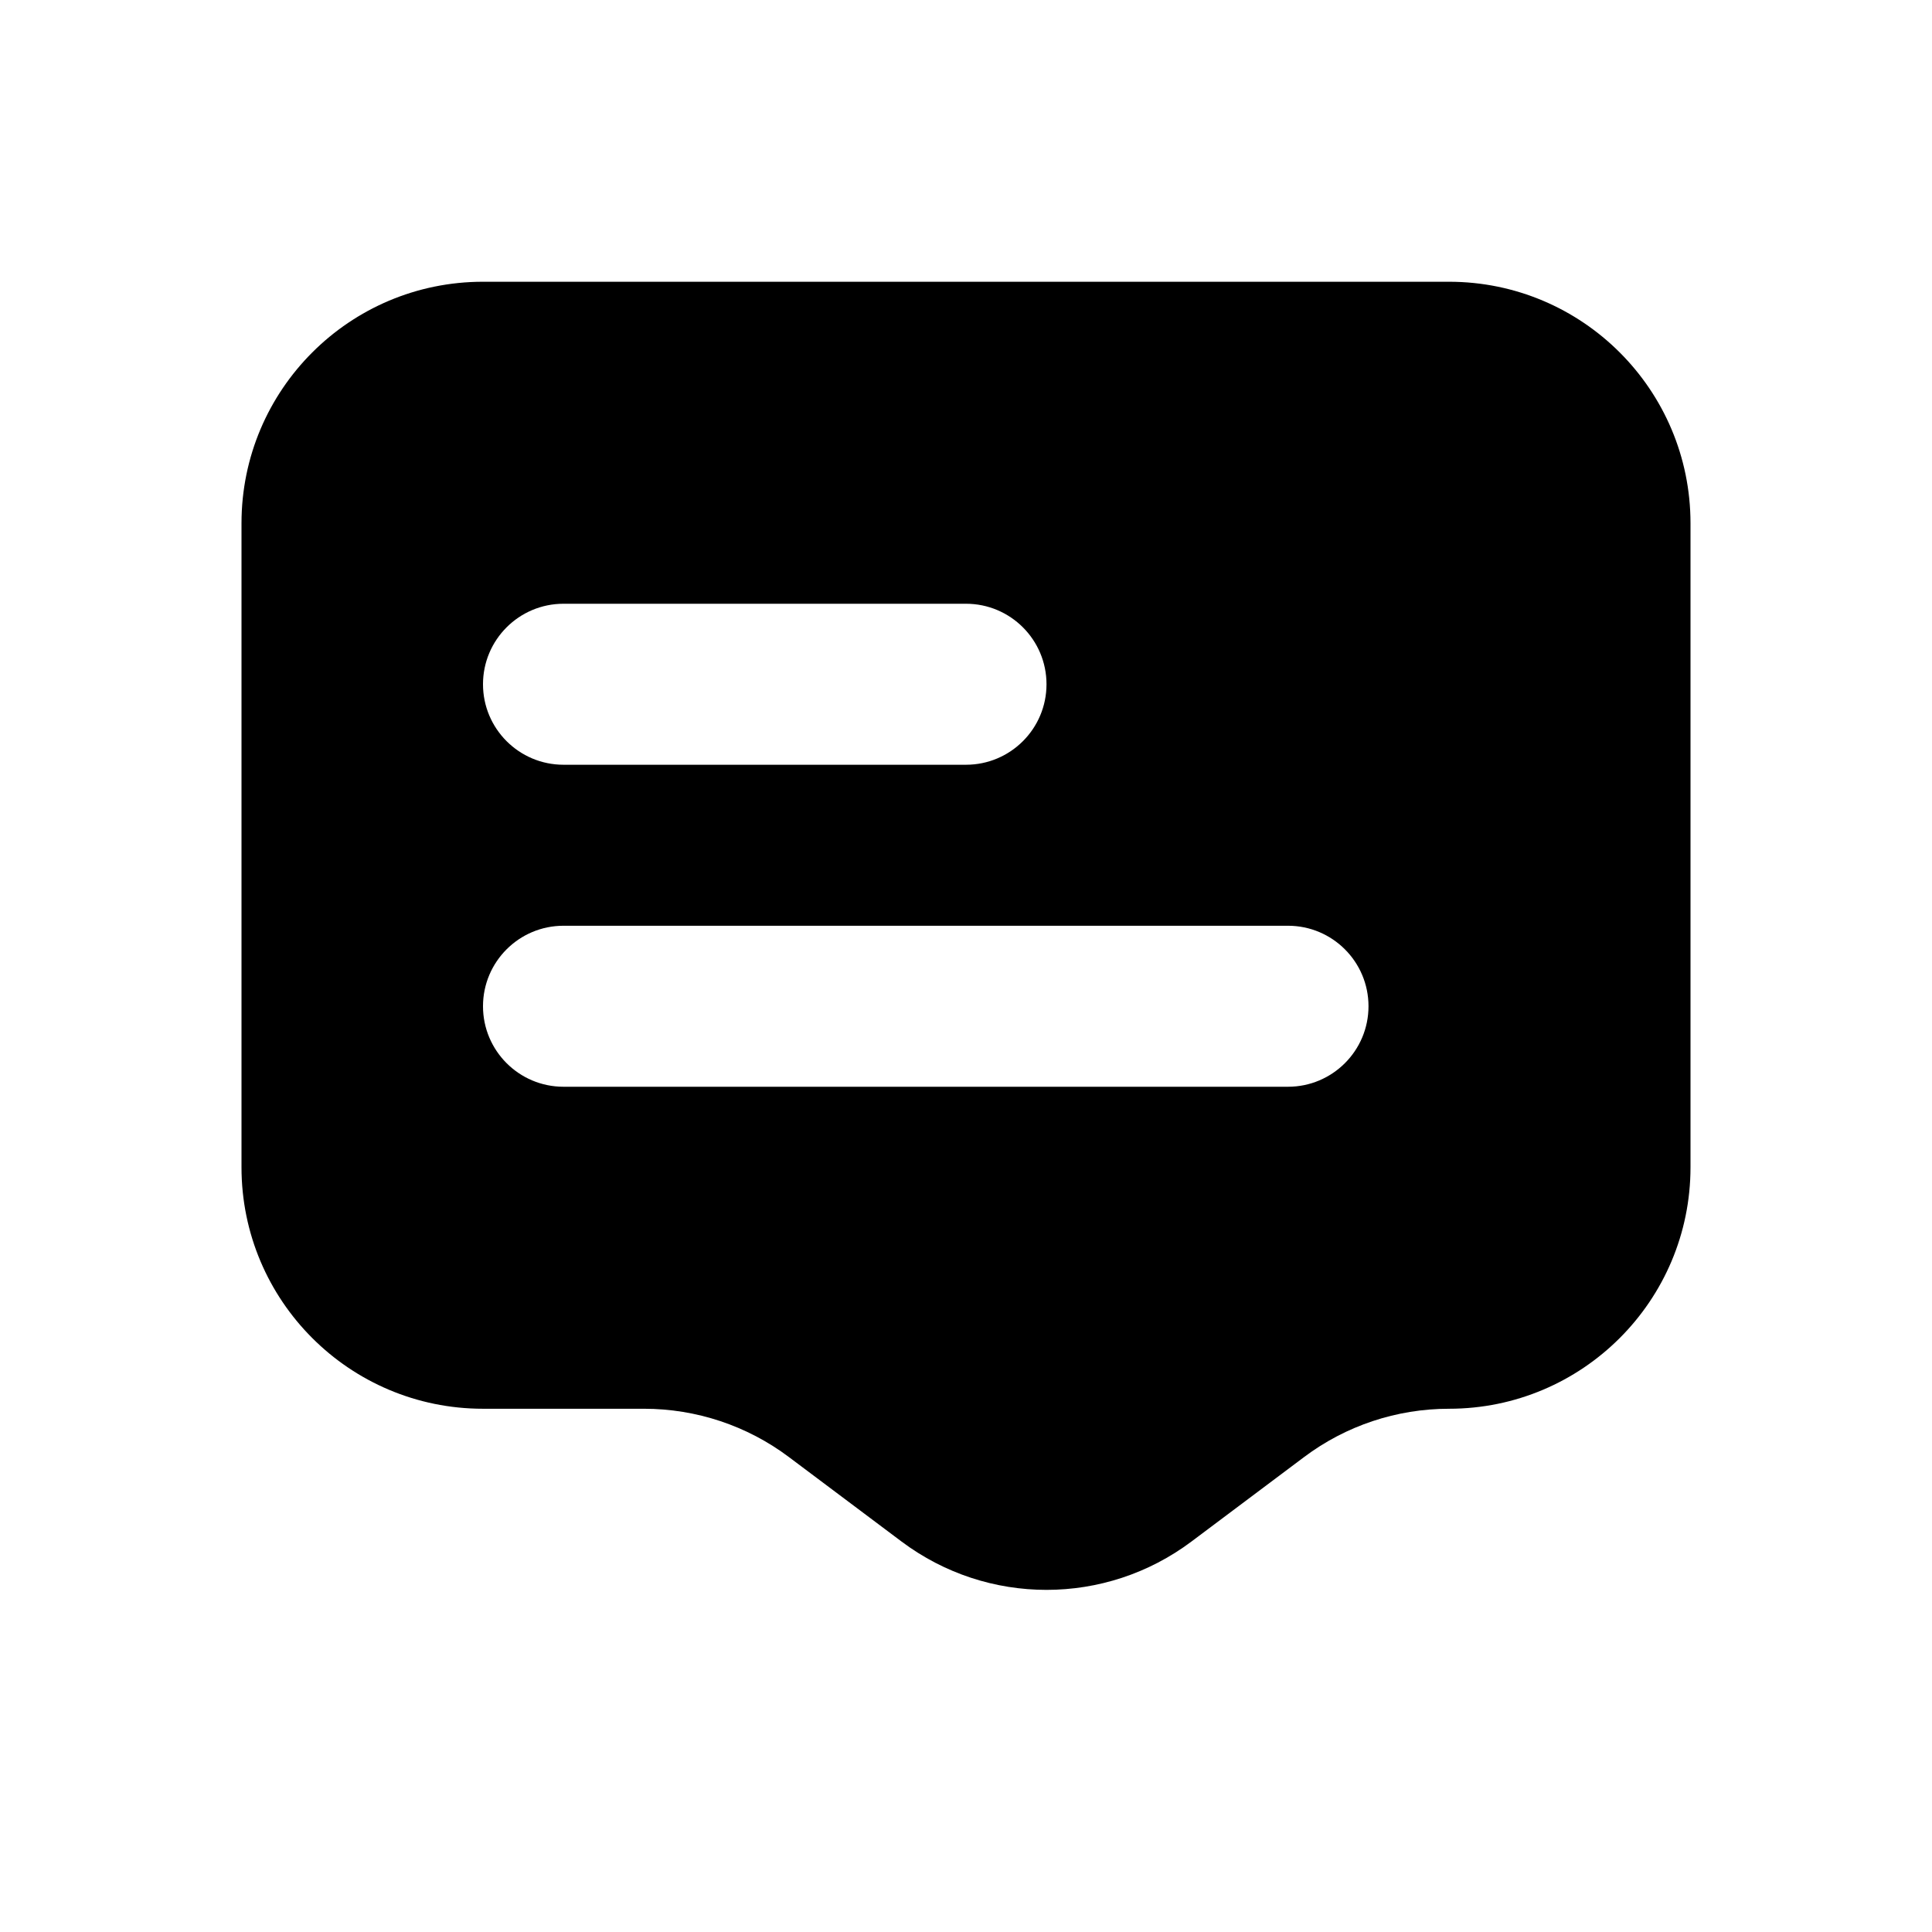 <svg width="24" height="24" viewBox="0 0 24 24" fill="none" xmlns="http://www.w3.org/2000/svg">
<path fill-rule="evenodd" clip-rule="evenodd" d="M18 3.5H6C4.343 3.5 3 4.843 3 6.5V14.5C3 16.157 4.343 17.5 6 17.5H8C8.649 17.5 9.281 17.71 9.8 18.1L11.2 19.15C12.267 19.95 13.733 19.95 14.8 19.15L16.2 18.1C16.719 17.71 17.351 17.5 18 17.5C19.657 17.5 21 16.157 21 14.5V6.5C21 4.843 19.657 3.5 18 3.5ZM6 8.5C6 7.948 6.448 7.5 7 7.5H12C12.552 7.5 13 7.948 13 8.5C13 9.052 12.552 9.5 12 9.5H7C6.448 9.5 6 9.052 6 8.5ZM7 11.5C6.448 11.5 6 11.948 6 12.5C6 13.052 6.448 13.5 7 13.5H16C16.552 13.5 17 13.052 17 12.5C17 11.948 16.552 11.5 16 11.5H7Z" fill="currentColor"/>
</svg>
